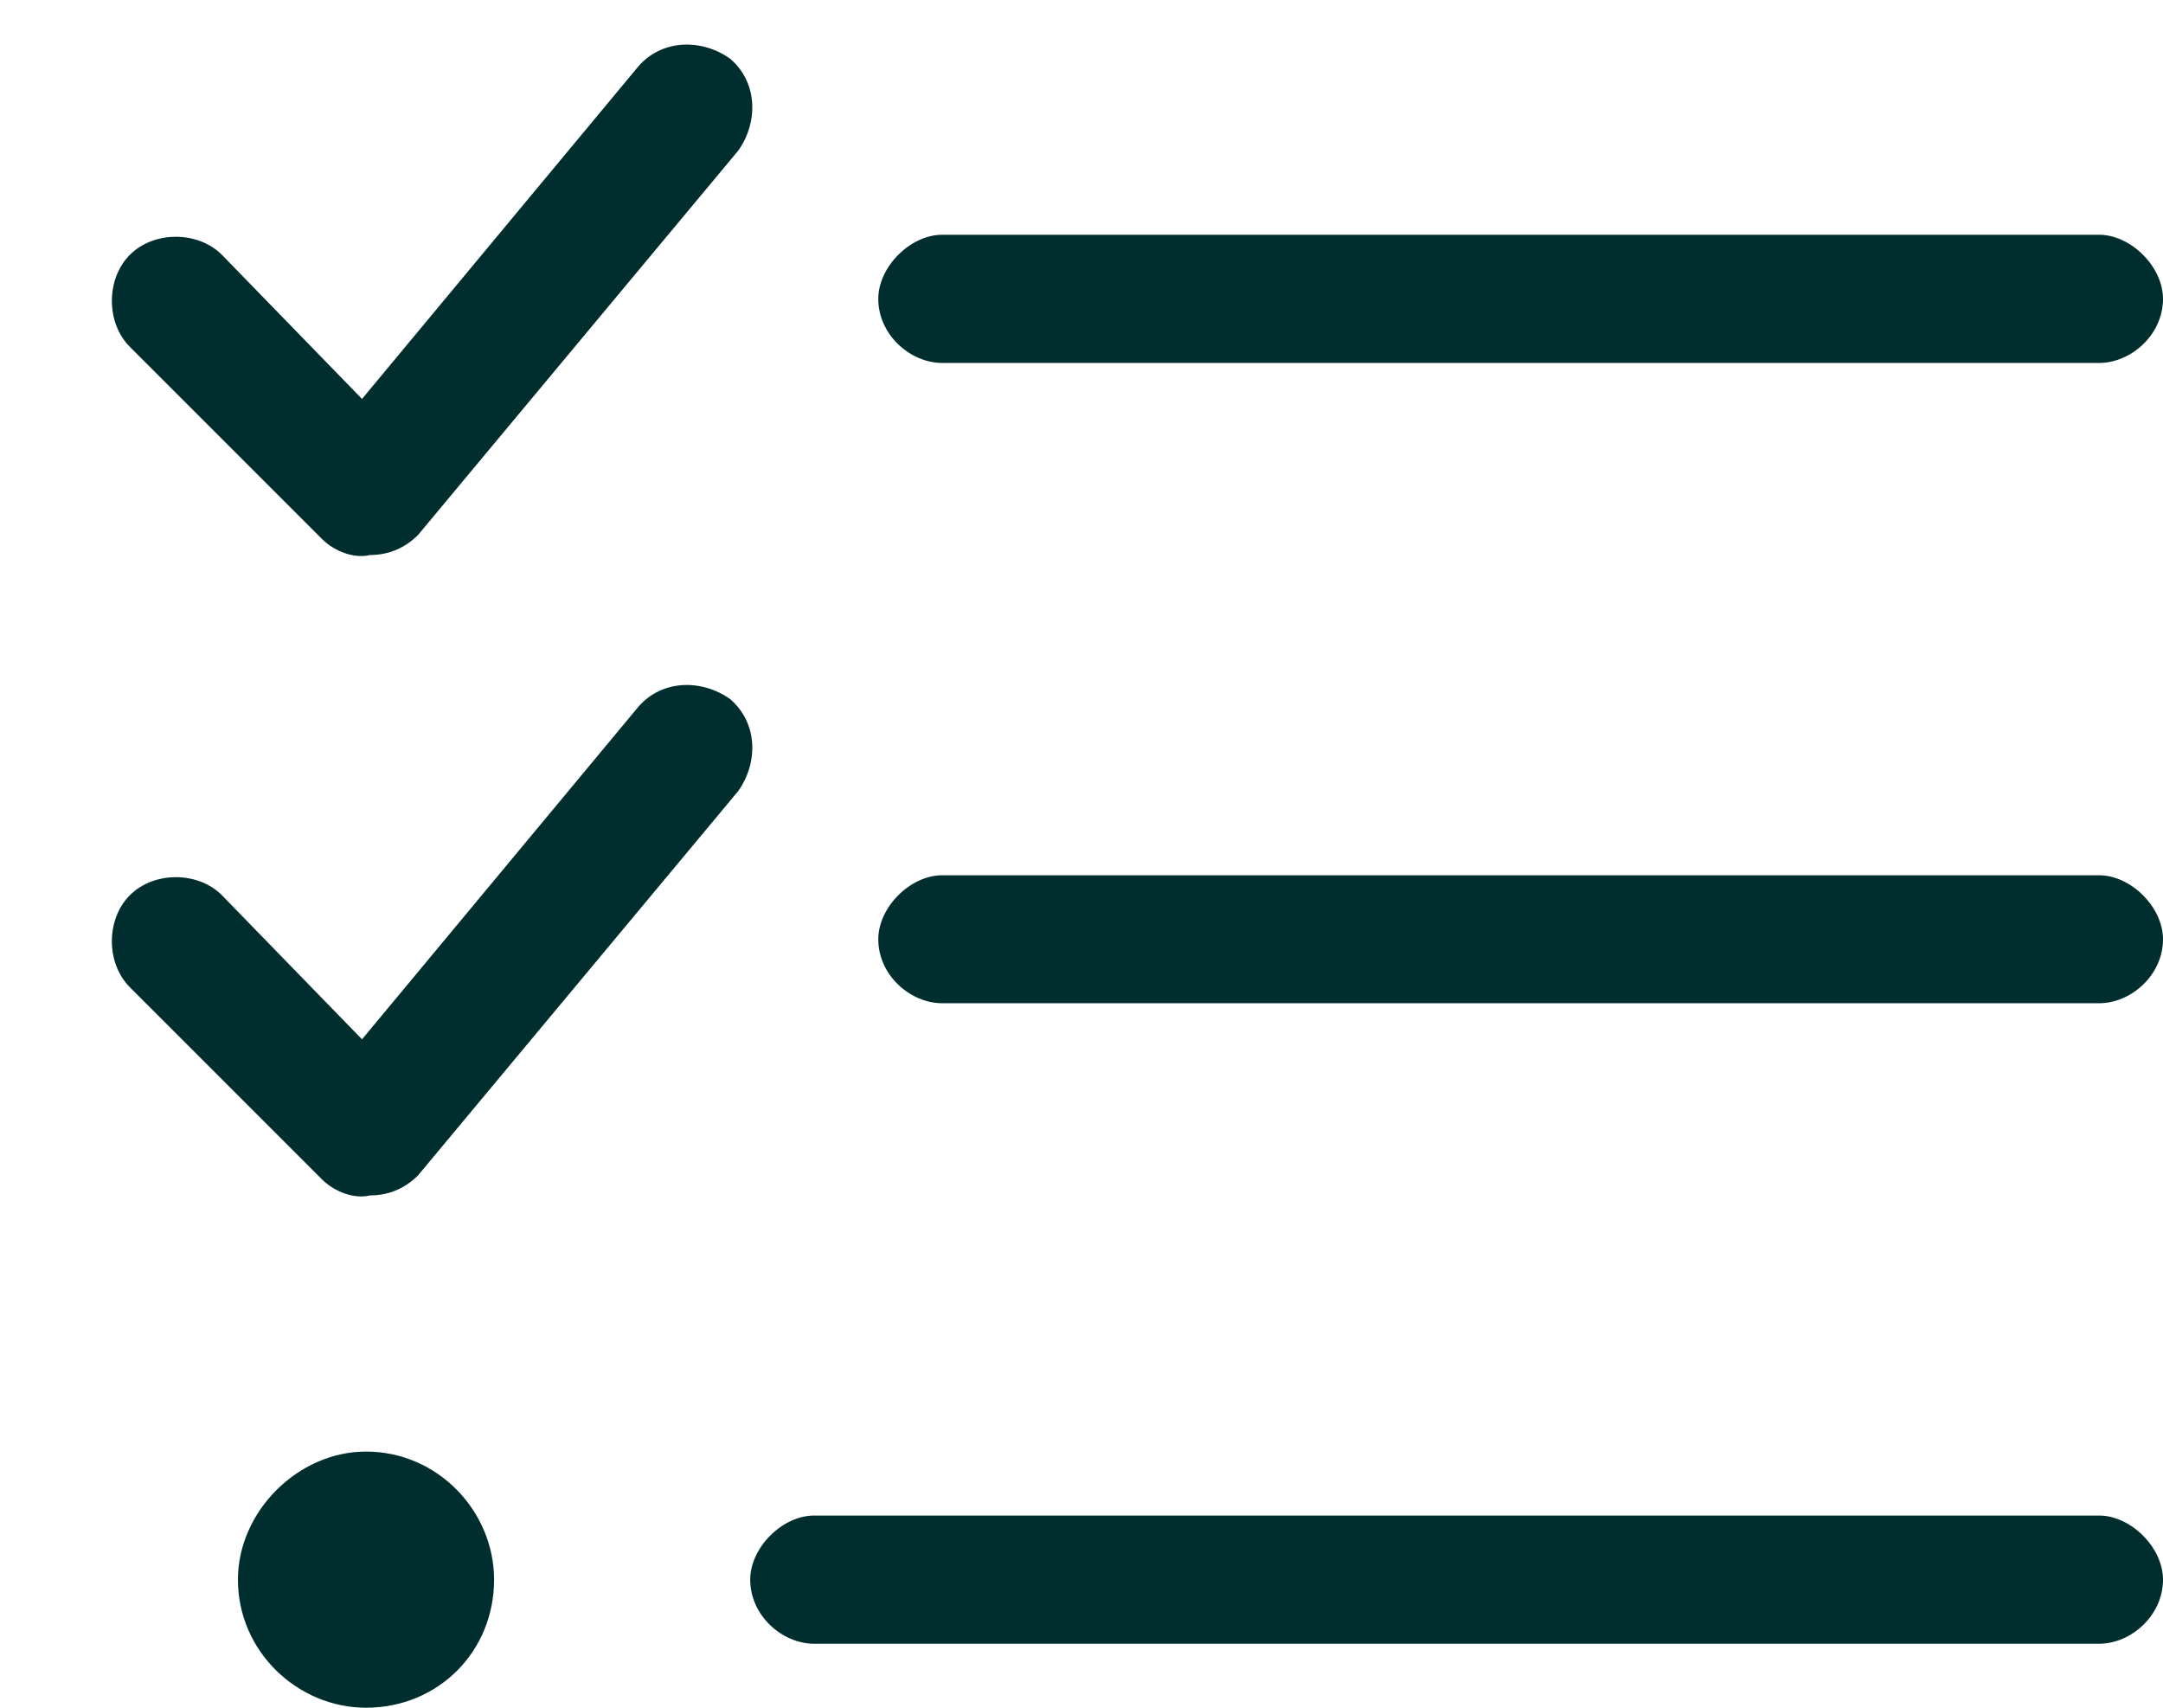 <svg width="19" height="15" viewBox="0 0 19 15" fill="none" xmlns="http://www.w3.org/2000/svg">
<path d="M3.672 4.699C3.566 4.805 3.426 4.875 3.25 4.875C3.109 4.91 2.934 4.84 2.828 4.734L1.141 3.047C0.93 2.836 0.93 2.449 1.141 2.238C1.352 2.027 1.738 2.027 1.949 2.238L3.18 3.504L5.605 0.586C5.816 0.34 6.168 0.34 6.414 0.516C6.66 0.727 6.66 1.078 6.484 1.324L3.672 4.699ZM3.672 10.324C3.566 10.43 3.426 10.5 3.25 10.5C3.109 10.535 2.934 10.465 2.828 10.359L1.141 8.672C0.93 8.461 0.93 8.074 1.141 7.863C1.352 7.652 1.738 7.652 1.949 7.863L3.18 9.129L5.605 6.211C5.816 5.965 6.168 5.965 6.414 6.141C6.66 6.352 6.66 6.703 6.484 6.949L3.672 10.324ZM7.715 2.625C7.715 2.344 7.996 2.062 8.277 2.062H18.438C18.719 2.062 19 2.344 19 2.625C19 2.941 18.719 3.188 18.438 3.188H8.277C7.996 3.188 7.715 2.941 7.715 2.625ZM7.715 8.25C7.715 7.969 7.996 7.688 8.277 7.688H18.438C18.719 7.688 19 7.969 19 8.25C19 8.566 18.719 8.812 18.438 8.812H8.277C7.996 8.812 7.715 8.566 7.715 8.25ZM6.59 13.875C6.59 13.594 6.871 13.312 7.152 13.312H18.438C18.719 13.312 19 13.594 19 13.875C19 14.191 18.719 14.438 18.438 14.438H7.152C6.871 14.438 6.59 14.191 6.59 13.875ZM3.215 15C2.617 15 2.09 14.508 2.09 13.875C2.09 13.277 2.617 12.75 3.215 12.75C3.848 12.75 4.34 13.277 4.34 13.875C4.34 14.508 3.848 15 3.215 15Z" fill="#002D2D"/>
</svg>
